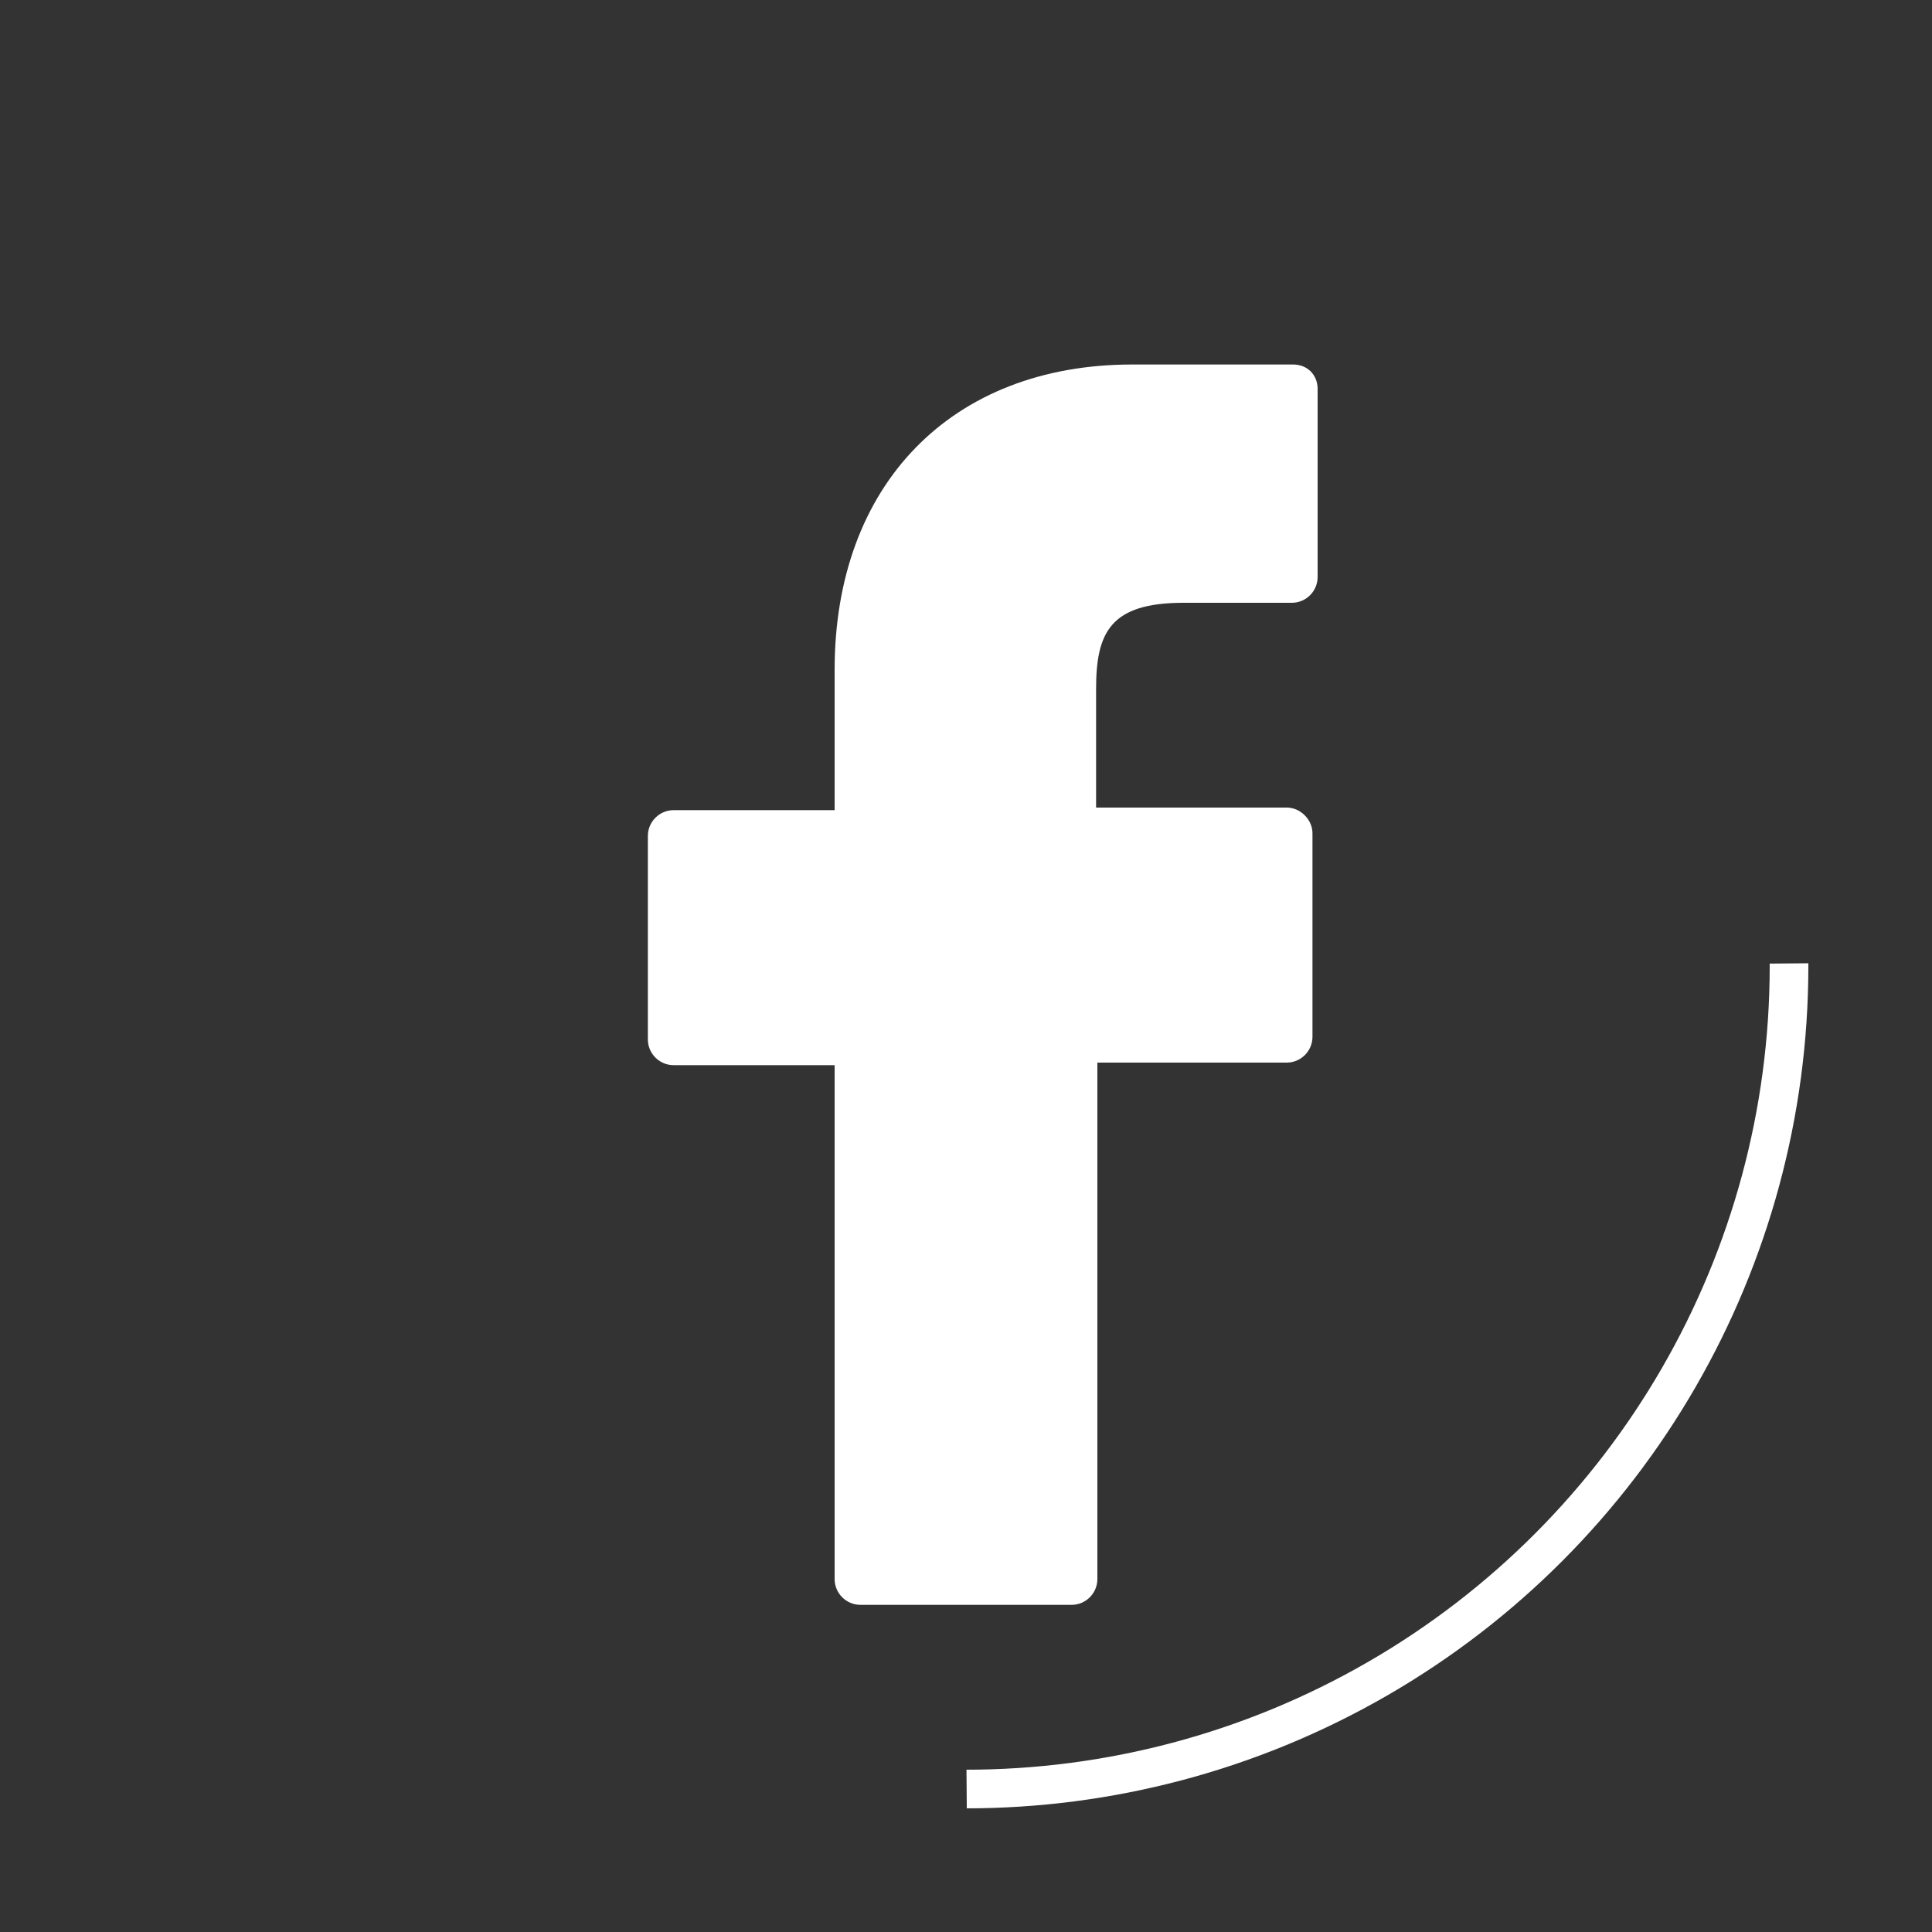 <?xml version="1.0" encoding="utf-8"?>
<!-- Generator: Adobe Illustrator 19.2.1, SVG Export Plug-In . SVG Version: 6.00 Build 0)  -->
<svg version="1.1" id="Слой_1" xmlns="http://www.w3.org/2000/svg" xmlns:xlink="http://www.w3.org/1999/xlink" x="0px" y="0px"
	 viewBox="0 0 150 150" style="enable-background:new 0 0 150 150;" xml:space="preserve">
<rect x="0" y="0" width="150" height="150" fill="#333333" stroke="none"/>
<style type="text/css">
	.st0{fill:#FFFFFF;}
	.st1{fill:none;stroke:#FFFFFF;stroke-width:3;stroke-miterlimit:10;stroke-dasharray:100.324,300.973;}
</style>
<path class="st0" d="M100.4,28.3l-12.5,0c-14,0-23.1,9.3-23.1,23.7v10.9H52.3c-1.1,0-2,0.9-2,2v15.8c0,1.1,0.9,2,2,2h12.5v39.9
	c0,1.1,0.9,2,2,2h16.4c1.1,0,2-0.9,2-2V82.5h14.7c1.1,0,2-0.9,2-2l0-15.8c0-0.5-0.2-1-0.6-1.4s-0.9-0.6-1.4-0.6H85.1v-9.2
	c0-4.4,1.1-6.7,6.8-6.7l8.4,0c1.1,0,2-0.9,2-2V30.2C102.3,29.1,101.5,28.3,100.4,28.3z"/>
<g>
	<circle class="st1" cx="75" cy="75" r="63.9" />
</g>
</svg>
